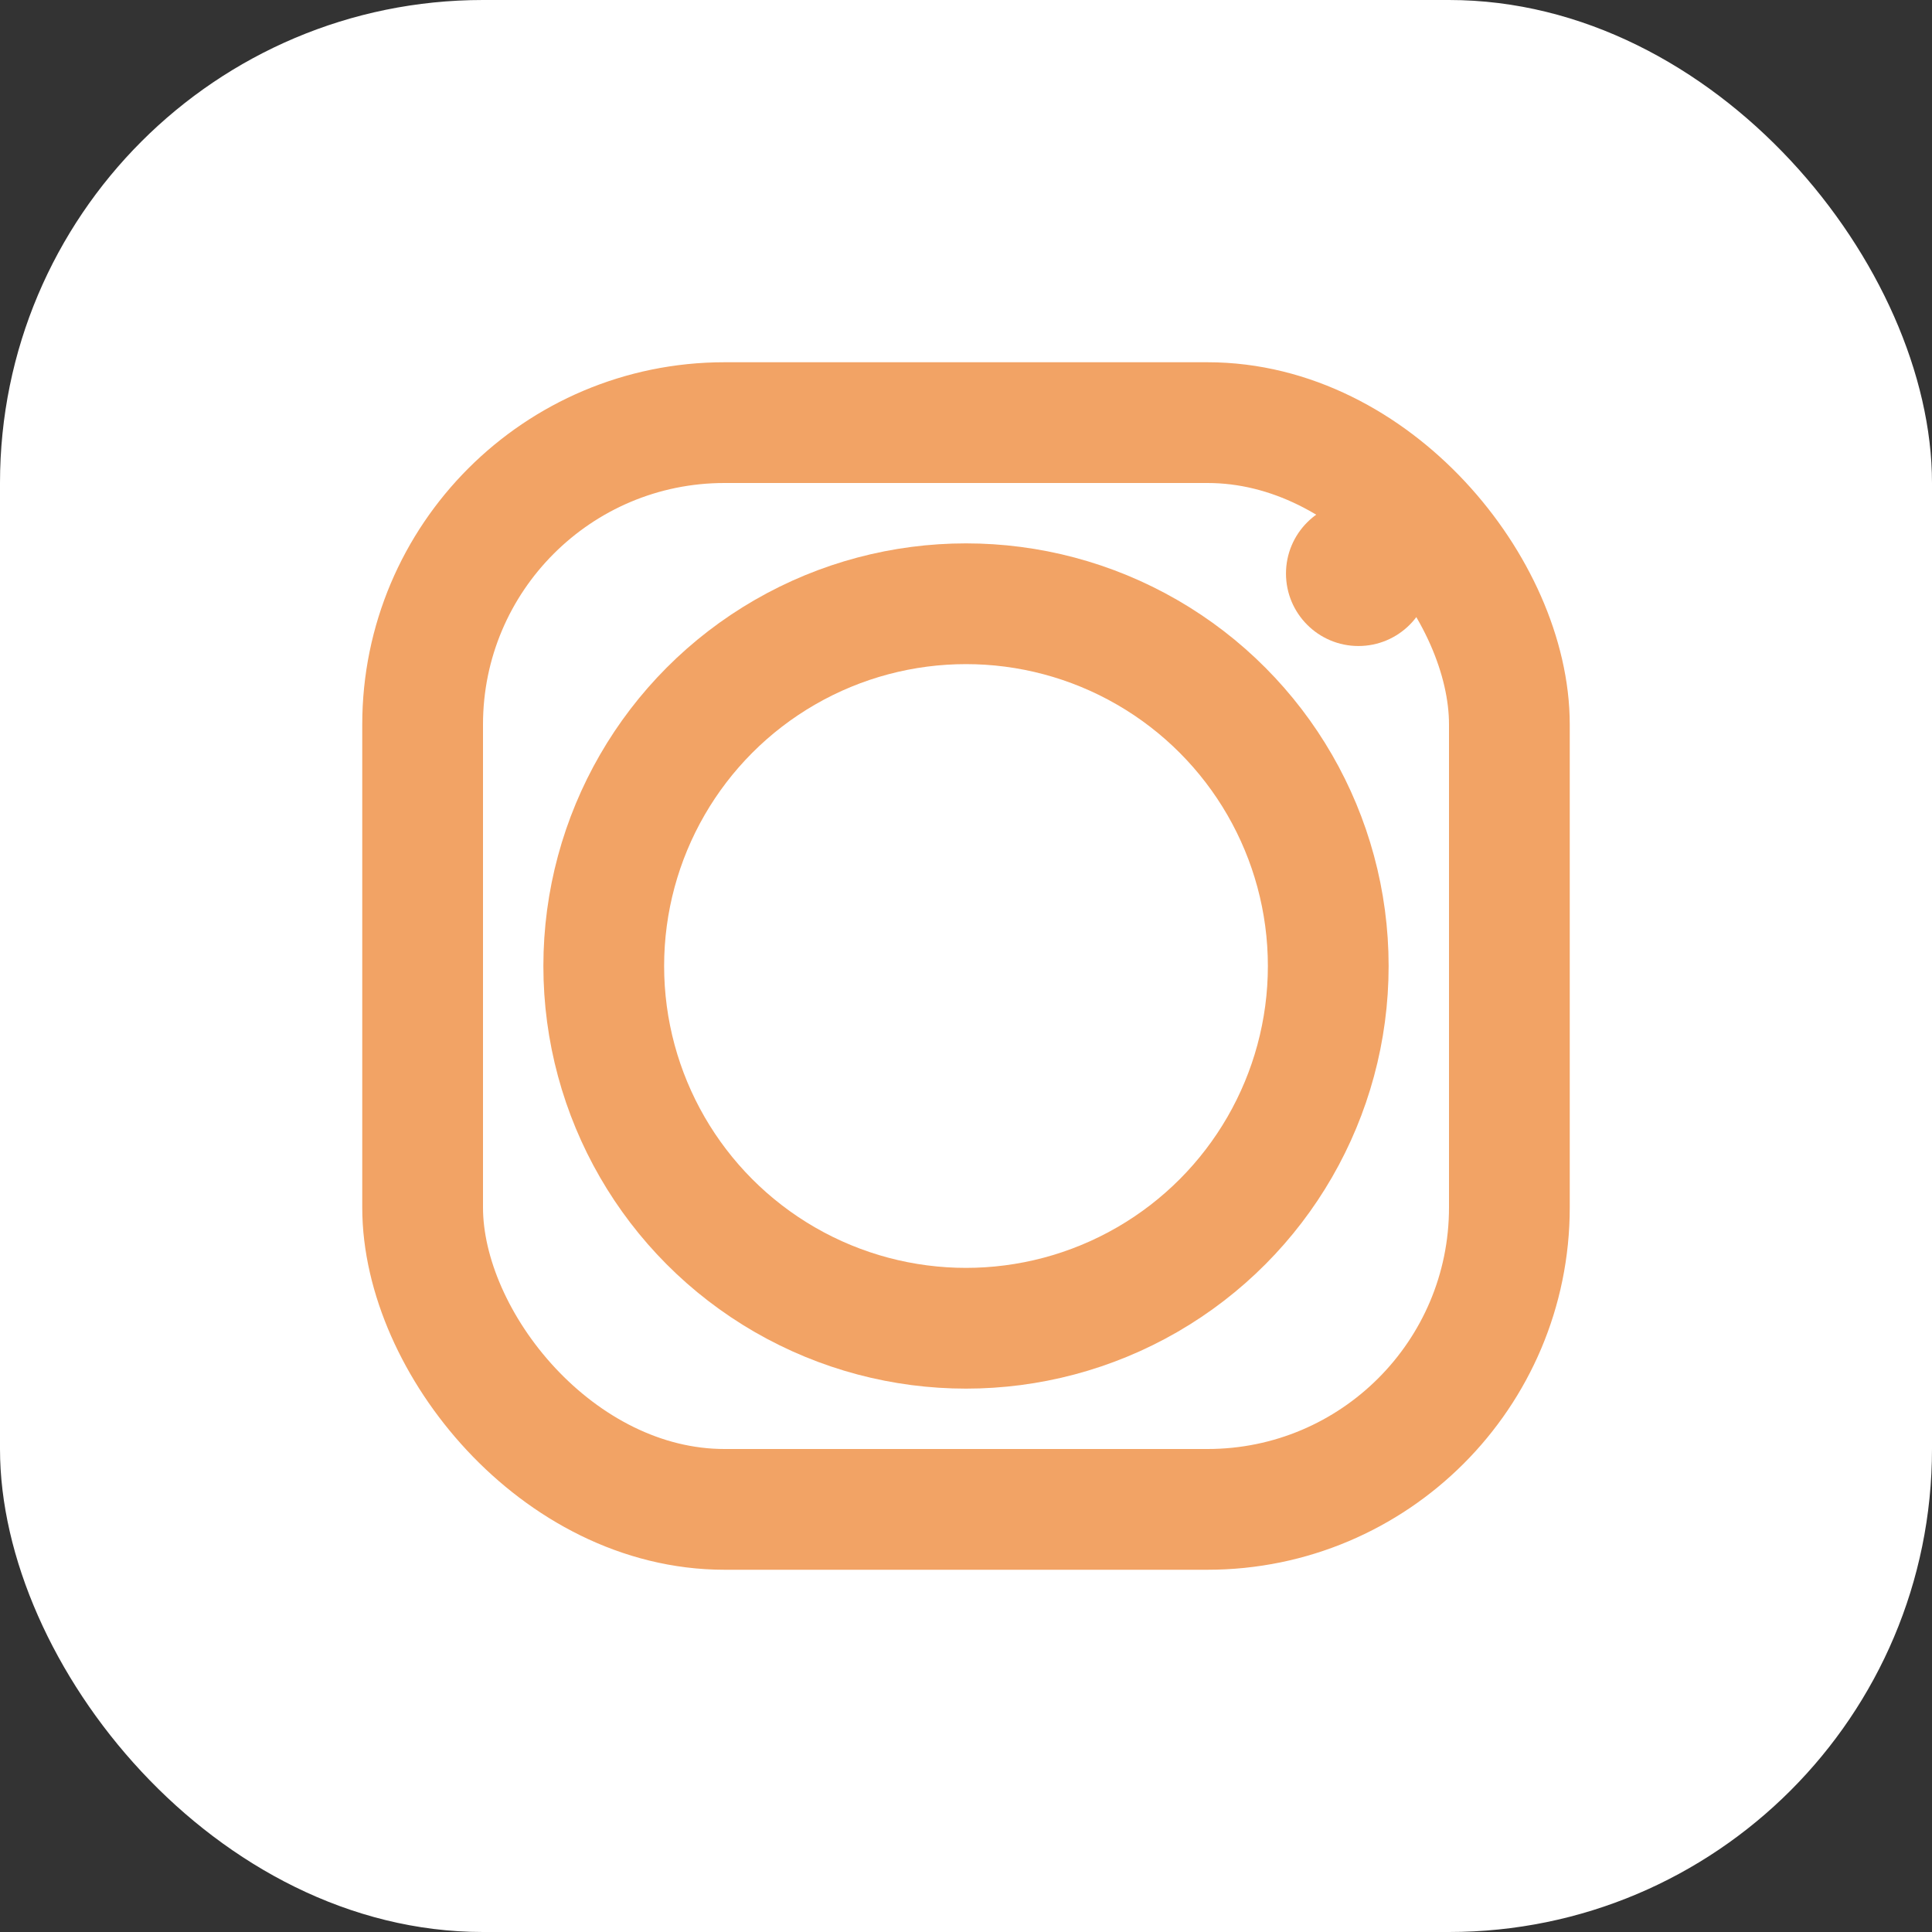 <svg xmlns="http://www.w3.org/2000/svg" viewBox="0 0 32 32" fill="currentColor">
  <rect x="0" y="0" width="32" height="32" fill="#333333" stroke="none"/>
  <rect width="32" height="32" rx="8" fill="#fff"/>
  <g>
    <circle cx="16" cy="16" r="6" stroke="#f2a365" stroke-width="2" fill="none"/>
    <rect x="7" y="7" width="18" height="18" rx="5" stroke="#f2a365" stroke-width="2" fill="none"/>
    <circle cx="22.5" cy="9.5" r="1.2" fill="#f2a365"/>
  </g>
</svg>